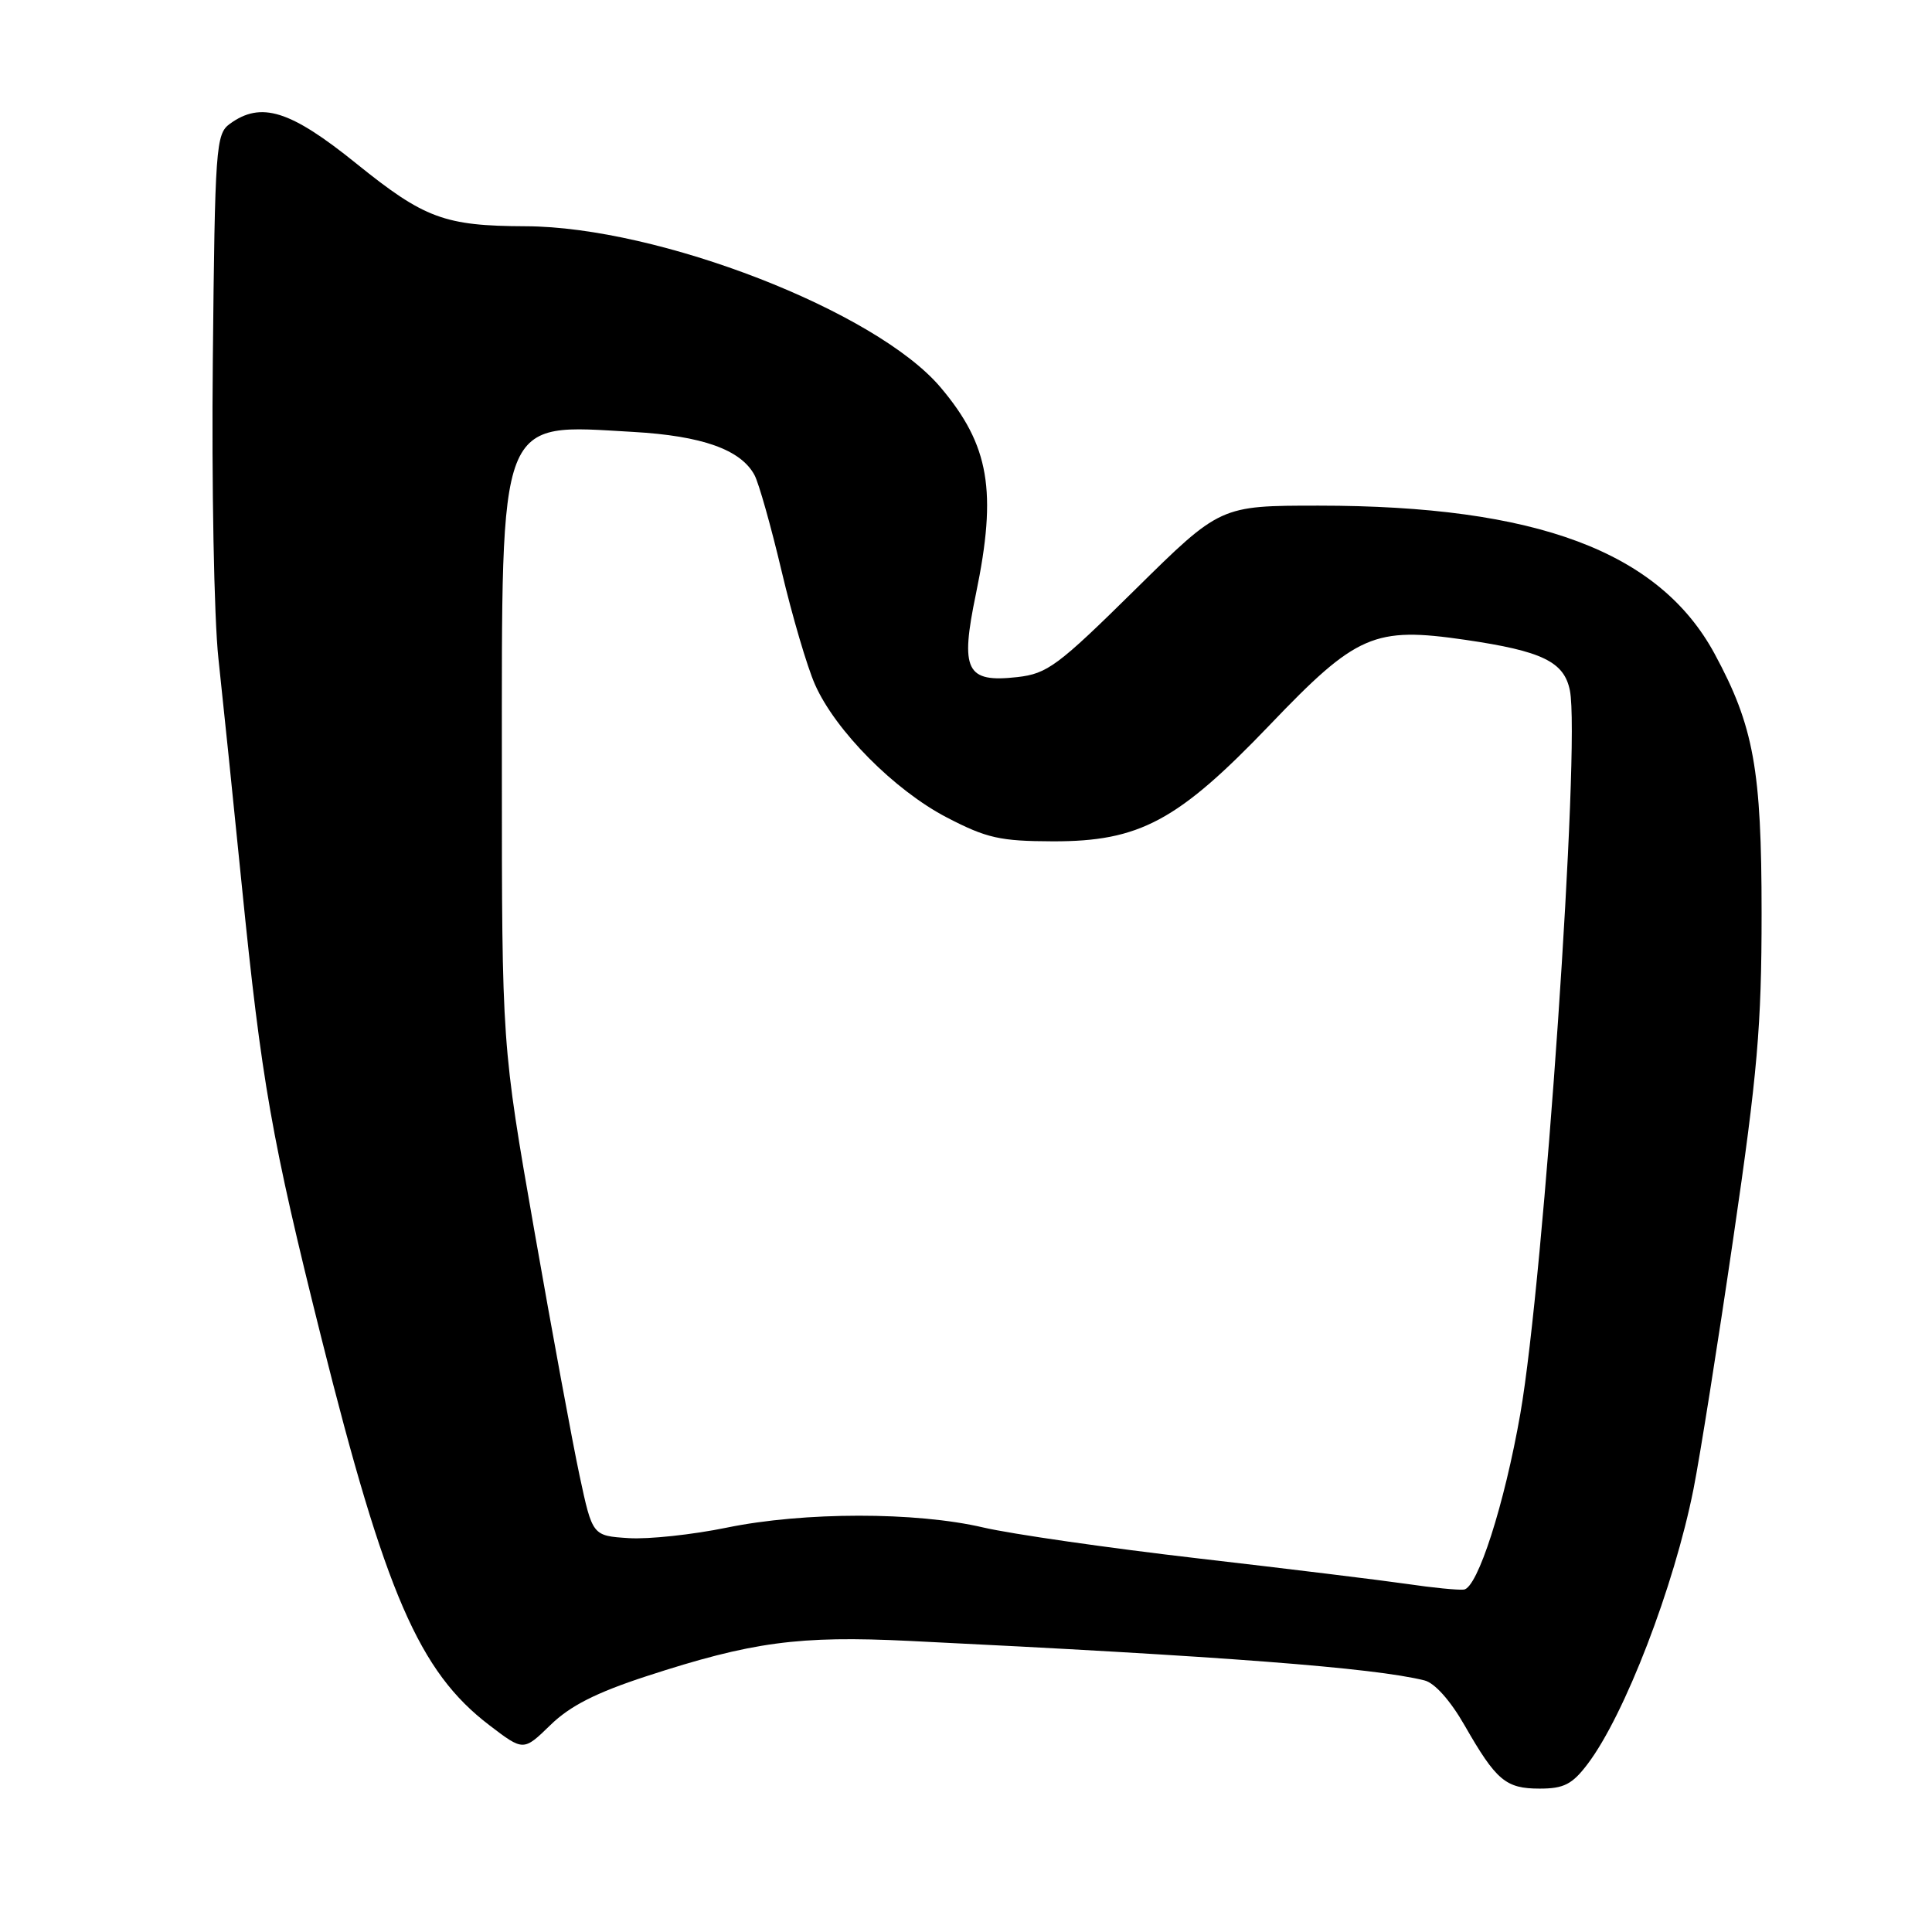 <?xml version="1.0" encoding="UTF-8" standalone="no"?>
<!DOCTYPE svg PUBLIC "-//W3C//DTD SVG 1.1//EN" "http://www.w3.org/Graphics/SVG/1.1/DTD/svg11.dtd" >
<svg xmlns="http://www.w3.org/2000/svg" xmlns:xlink="http://www.w3.org/1999/xlink" version="1.1" viewBox="0 0 256 256">
 <g >
 <path fill="currentColor"
d=" M 210.36 233.75 C 215.27 227.27 221.82 210.27 224.40 197.30 C 225.25 193.01 227.63 178.03 229.68 164.00 C 232.88 142.17 233.42 135.98 233.42 121.00 C 233.42 101.96 232.39 96.24 227.20 86.64 C 219.86 73.08 203.60 67.00 174.72 67.00 C 161.69 67.00 161.69 67.00 150.43 78.11 C 140.16 88.24 138.78 89.27 134.79 89.72 C 128.01 90.48 127.20 88.86 129.32 78.67 C 132.14 65.06 131.10 58.99 124.64 51.34 C 116.11 41.23 87.28 30.04 69.64 29.98 C 58.90 29.94 56.23 28.95 47.19 21.65 C 38.45 14.60 34.59 13.39 30.44 16.42 C 28.61 17.76 28.48 19.48 28.20 47.67 C 28.03 64.08 28.36 81.88 28.94 87.24 C 29.52 92.59 30.91 106.09 32.03 117.24 C 34.66 143.38 35.99 150.93 42.57 177.23 C 51.07 211.18 55.54 221.50 64.83 228.59 C 69.36 232.05 69.36 232.05 72.93 228.58 C 75.53 226.04 78.98 224.29 85.65 222.11 C 99.63 217.55 105.83 216.71 120.50 217.43 C 162.11 219.46 181.97 220.98 188.74 222.66 C 190.10 222.99 192.18 225.33 194.06 228.61 C 198.26 235.94 199.51 237.00 204.02 237.00 C 207.22 237.00 208.33 236.43 210.36 233.75 Z  M 186.50 209.89 C 183.20 209.41 170.73 207.88 158.79 206.50 C 146.86 205.12 134.03 203.27 130.29 202.40 C 121.37 200.31 106.53 200.32 96.30 202.42 C 91.78 203.35 85.93 203.98 83.30 203.81 C 78.50 203.50 78.50 203.50 76.79 195.50 C 75.85 191.10 73.15 176.47 70.79 163.00 C 66.50 138.50 66.50 138.50 66.50 102.00 C 66.50 54.56 65.86 56.20 83.88 57.23 C 93.04 57.75 98.17 59.58 99.98 62.96 C 100.55 64.03 102.17 69.76 103.57 75.69 C 104.97 81.62 106.96 88.38 107.99 90.70 C 110.69 96.82 118.54 104.73 125.48 108.33 C 130.74 111.06 132.51 111.46 139.50 111.48 C 150.99 111.51 156.07 108.78 168.24 96.07 C 179.76 84.02 182.07 83.02 194.15 84.78 C 204.35 86.27 207.26 87.68 208.02 91.50 C 209.44 98.60 204.58 169.41 201.45 187.33 C 199.35 199.34 195.78 210.45 193.96 210.63 C 193.16 210.71 189.80 210.38 186.50 209.89 Z "/>
</g>
</svg>